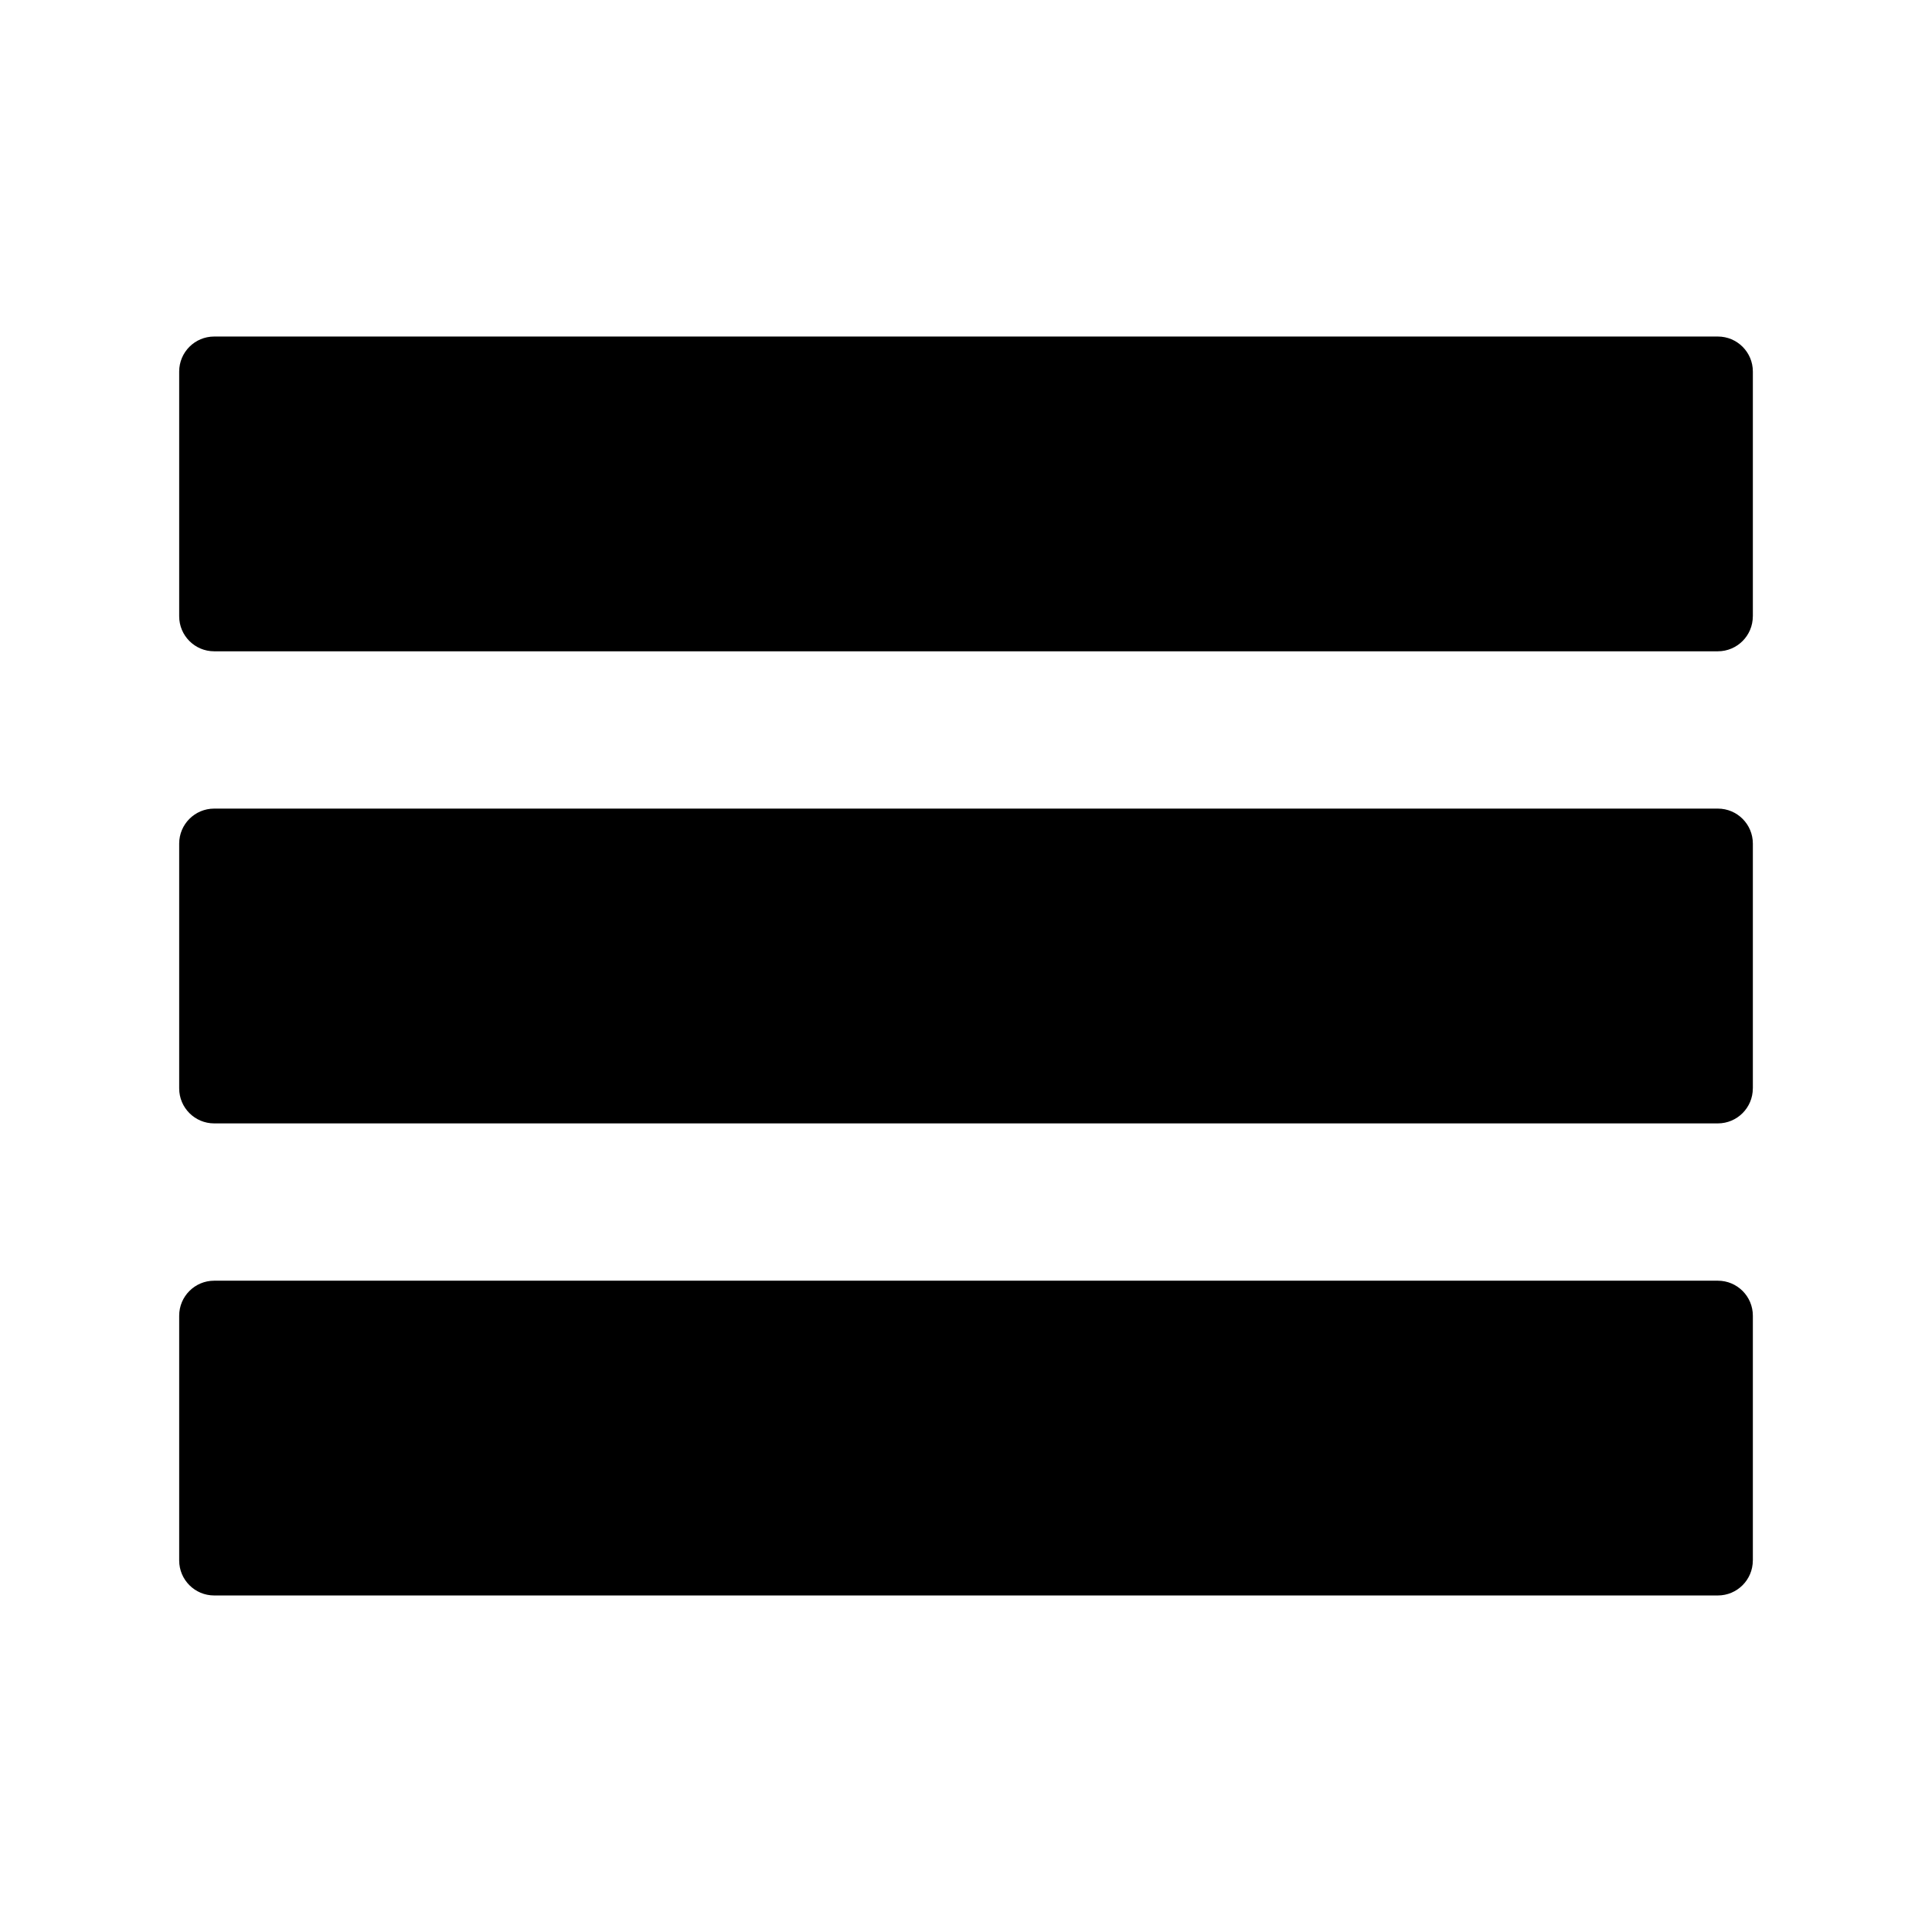 <svg xmlns="http://www.w3.org/2000/svg" width="90" height="90" viewBox="0 0 90 90"><path d="M81.653 28.71c0 .9-.73 1.63-1.63 1.63H9.977c-.9 0-1.63-.73-1.63-1.63V17.307c0-.9.73-1.63 1.63-1.63h70.048c.9 0 1.63.73 1.63 1.63V28.71zM81.653 50.702c0 .9-.73 1.63-1.63 1.63H9.977c-.9 0-1.63-.73-1.63-1.63V39.298c0-.9.73-1.63 1.63-1.63h70.048c.9 0 1.63.73 1.63 1.63v11.404zM81.653 72.693c0 .9-.73 1.63-1.63 1.63H9.977c-.9 0-1.63-.73-1.63-1.63V61.29c0-.9.73-1.63 1.63-1.63h70.048c.9 0 1.63.73 1.63 1.63v11.403z"/></svg>